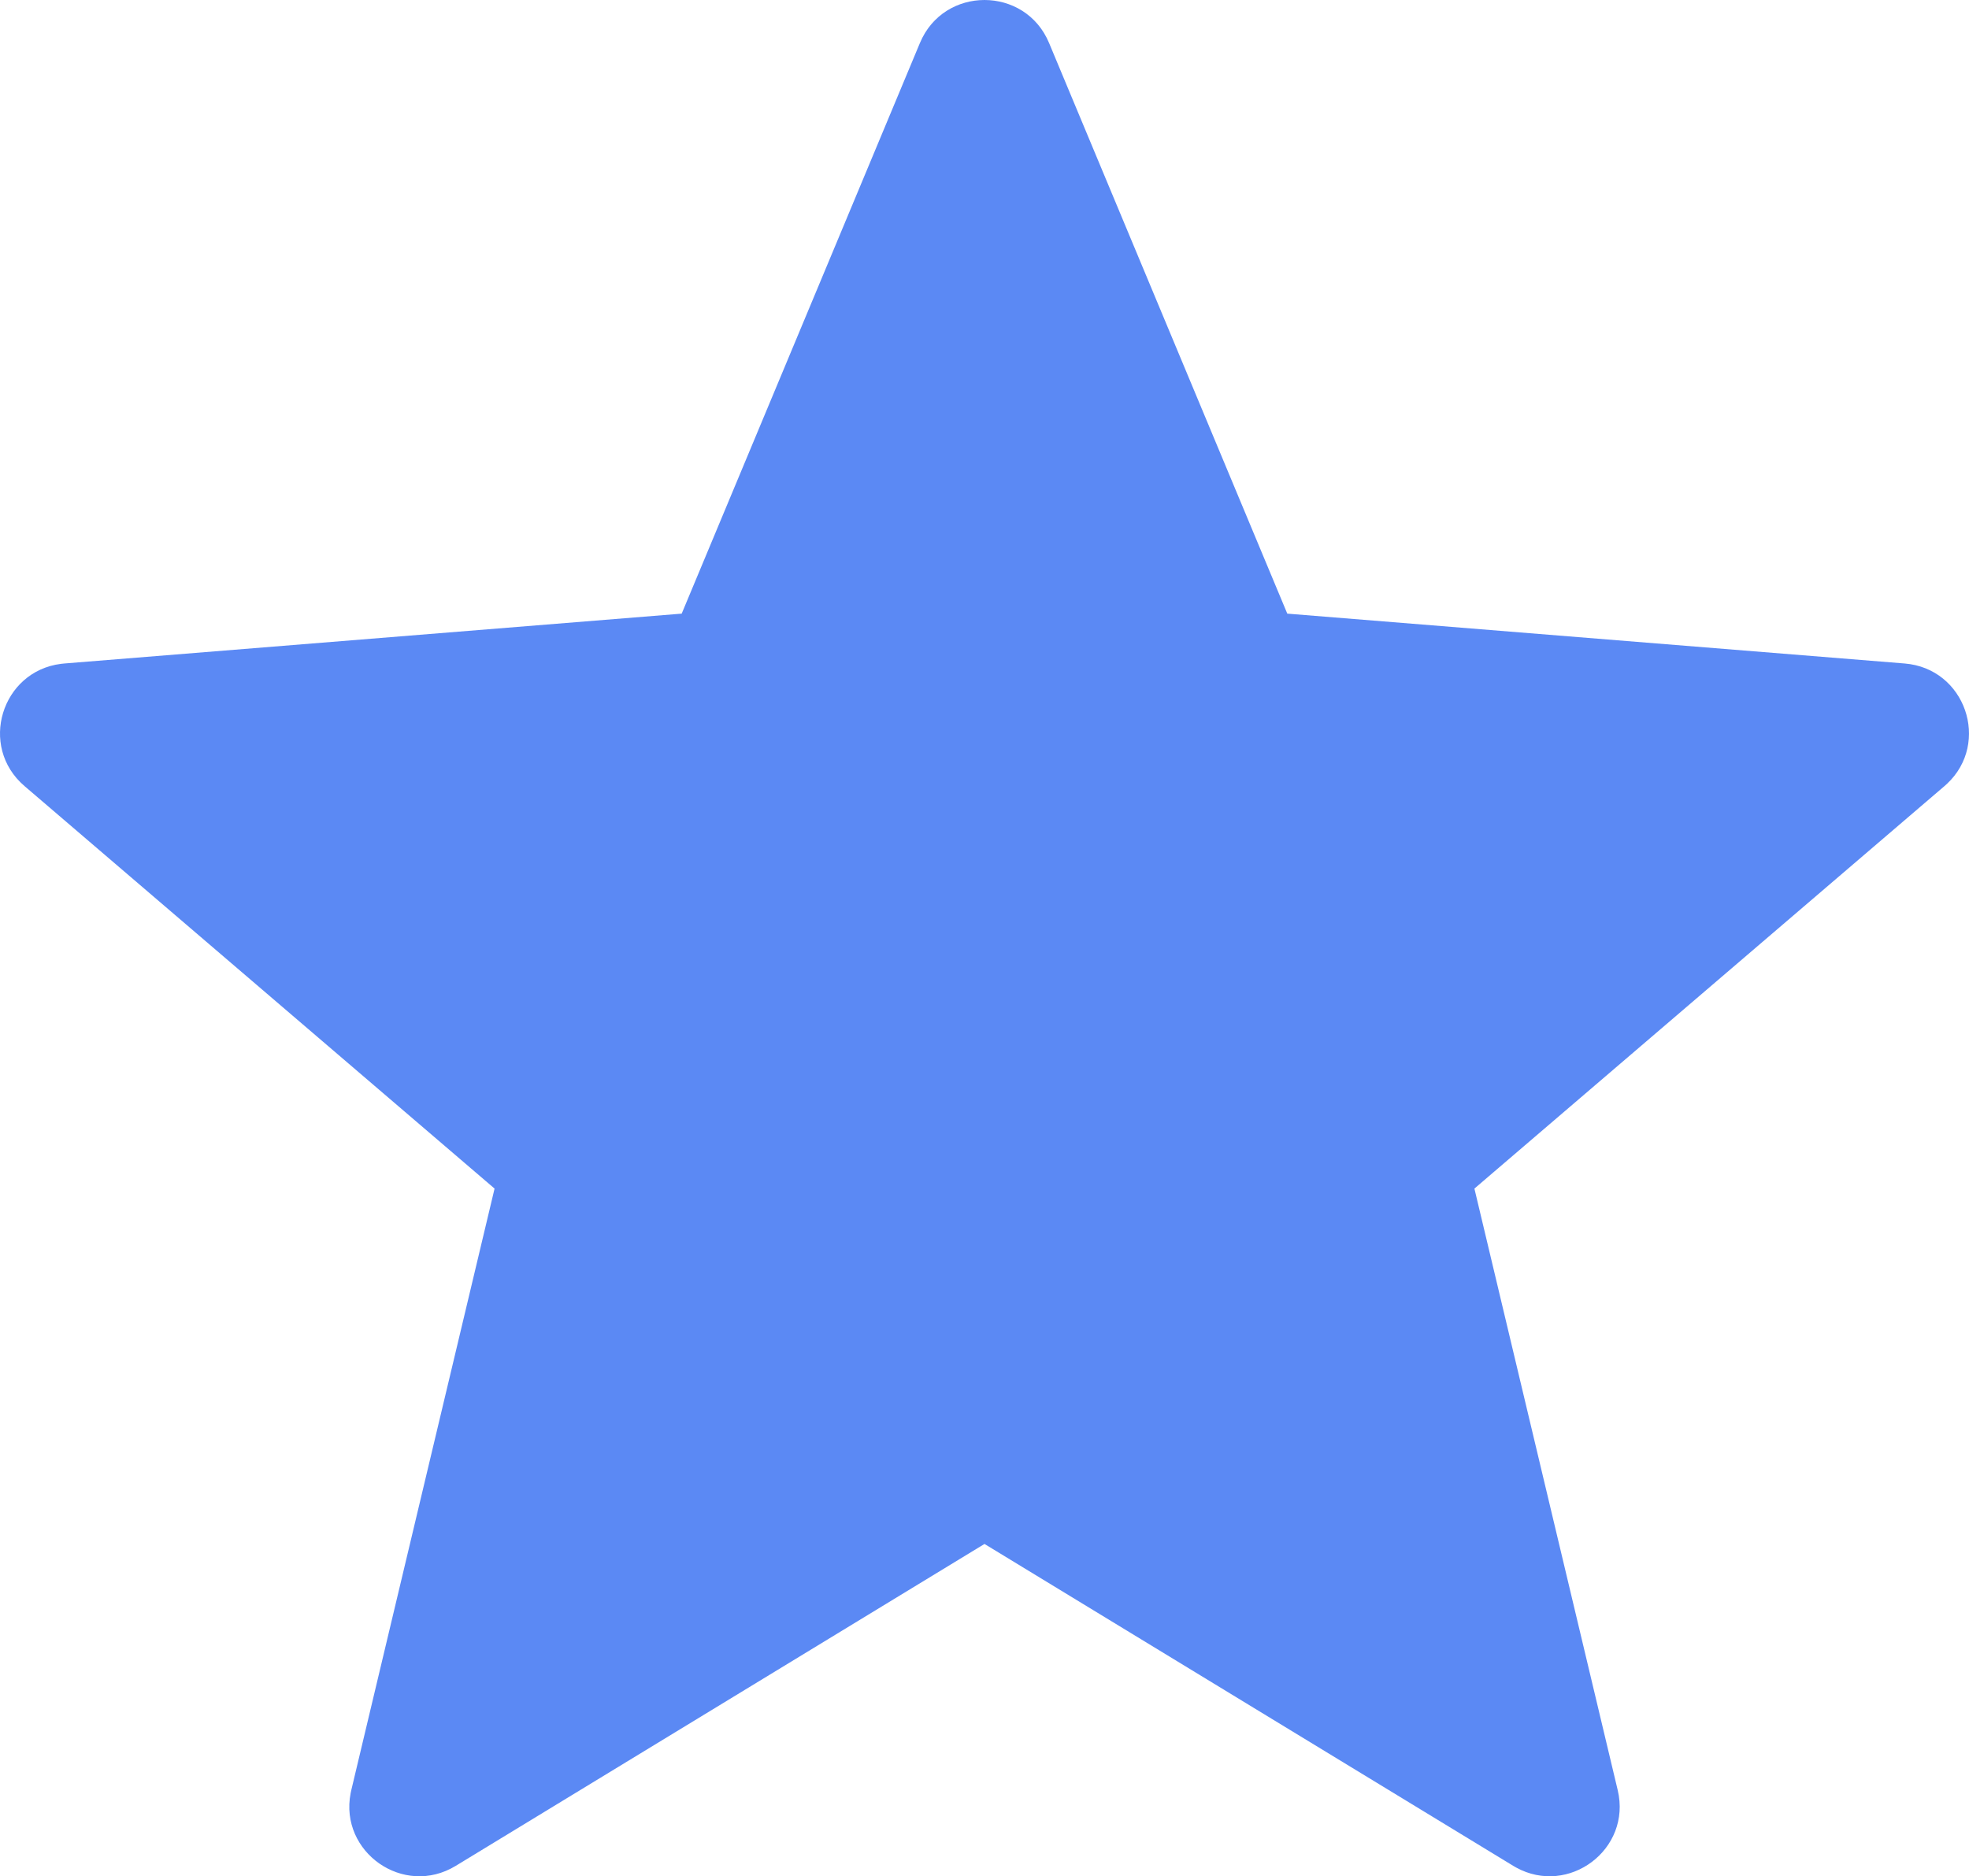 <svg xmlns="http://www.w3.org/2000/svg" width="85" height="81" class="ipc-rating-display__star" viewBox="0 0 85 81" fill="#5b89f4" role="presentation">
    <path d="M29.428,26.491 L2.78,28.643 L2.635,28.658 C0.067,28.98 -0.942,32.222 1.058,33.935 L21.35,51.312 L15.165,77.28 L15.136,77.416 C14.644,79.957 17.423,81.92 19.674,80.55 L42.5,66.653 L65.326,80.55 L65.447,80.62 C67.716,81.872 70.445,79.84 69.835,77.28 L63.649,51.312 L83.942,33.935 L84.05,33.838 C85.939,32.07 84.846,28.855 82.22,28.643 L55.571,26.491 L45.287,1.854 C44.254,-0.618 40.746,-0.618 39.713,1.854 L29.428,26.491 Z"></path>
</svg>